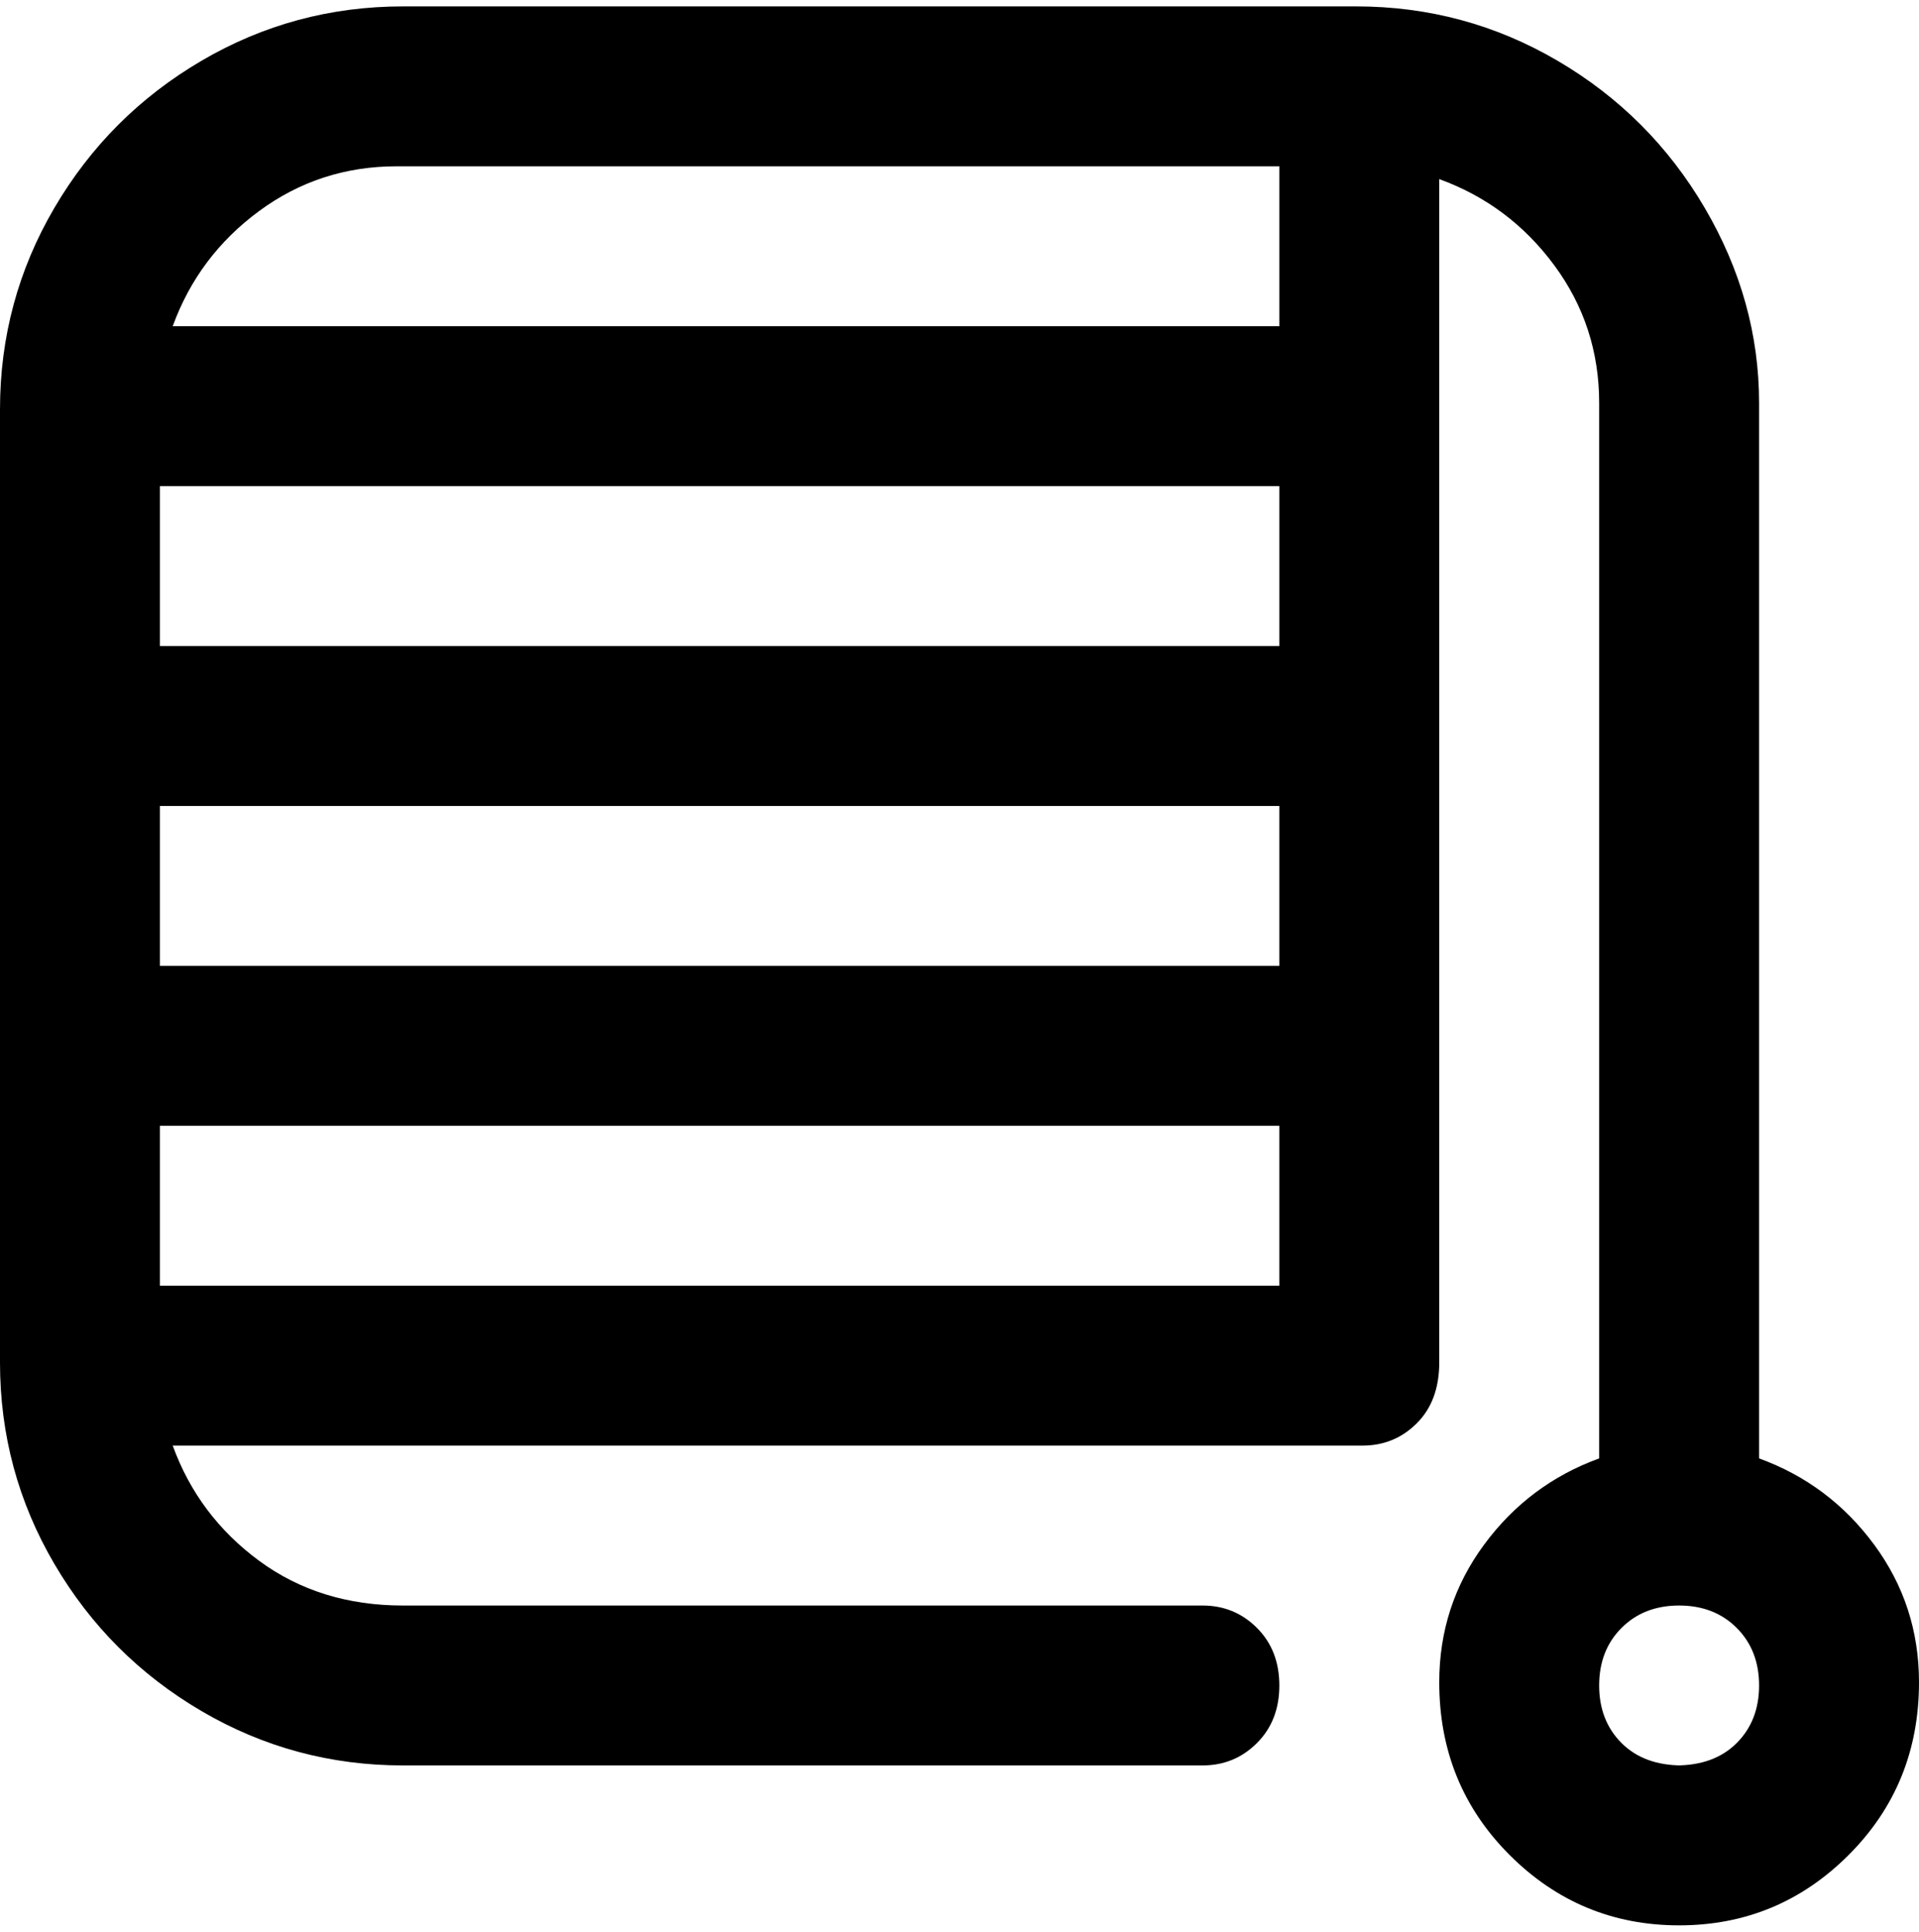 <svg viewBox="0 0 300 302.001" xmlns="http://www.w3.org/2000/svg"><path d="M275 228V63q0-16-8.5-30.5t-23-23Q229 1 212 1H63Q46 1 31.5 9.5t-23 23Q0 47 0 64v149q0 17 8.5 31.5t23 23Q46 276 63 276h125q5 0 8.5-3.5t3.5-9q0-5.5-3.5-9T188 251H63q-13 0-22.5-7T27 226h186q5 0 8.5-3.5t3.5-9.5V28q11 4 18 13.5t7 21.5v165q-11 4-18 13.5t-7 21.5q0 16 11 27t26.5 11q15.5 0 26.5-11t11-27q0-12-7-21.5T275 228zM200 76v25H25V76h175zM25 126h175v25H25v-25zM63 26h137v25H27q4-11 13.5-18T62 26h1zM25 201v-25h175v25H25zm238 75q-6 0-9.5-3.5t-3.5-9q0-5.5 3.5-9t9-3.5q5.5 0 9 3.5t3.5 9q0 5.5-3.5 9T262 276h1z"/></svg>